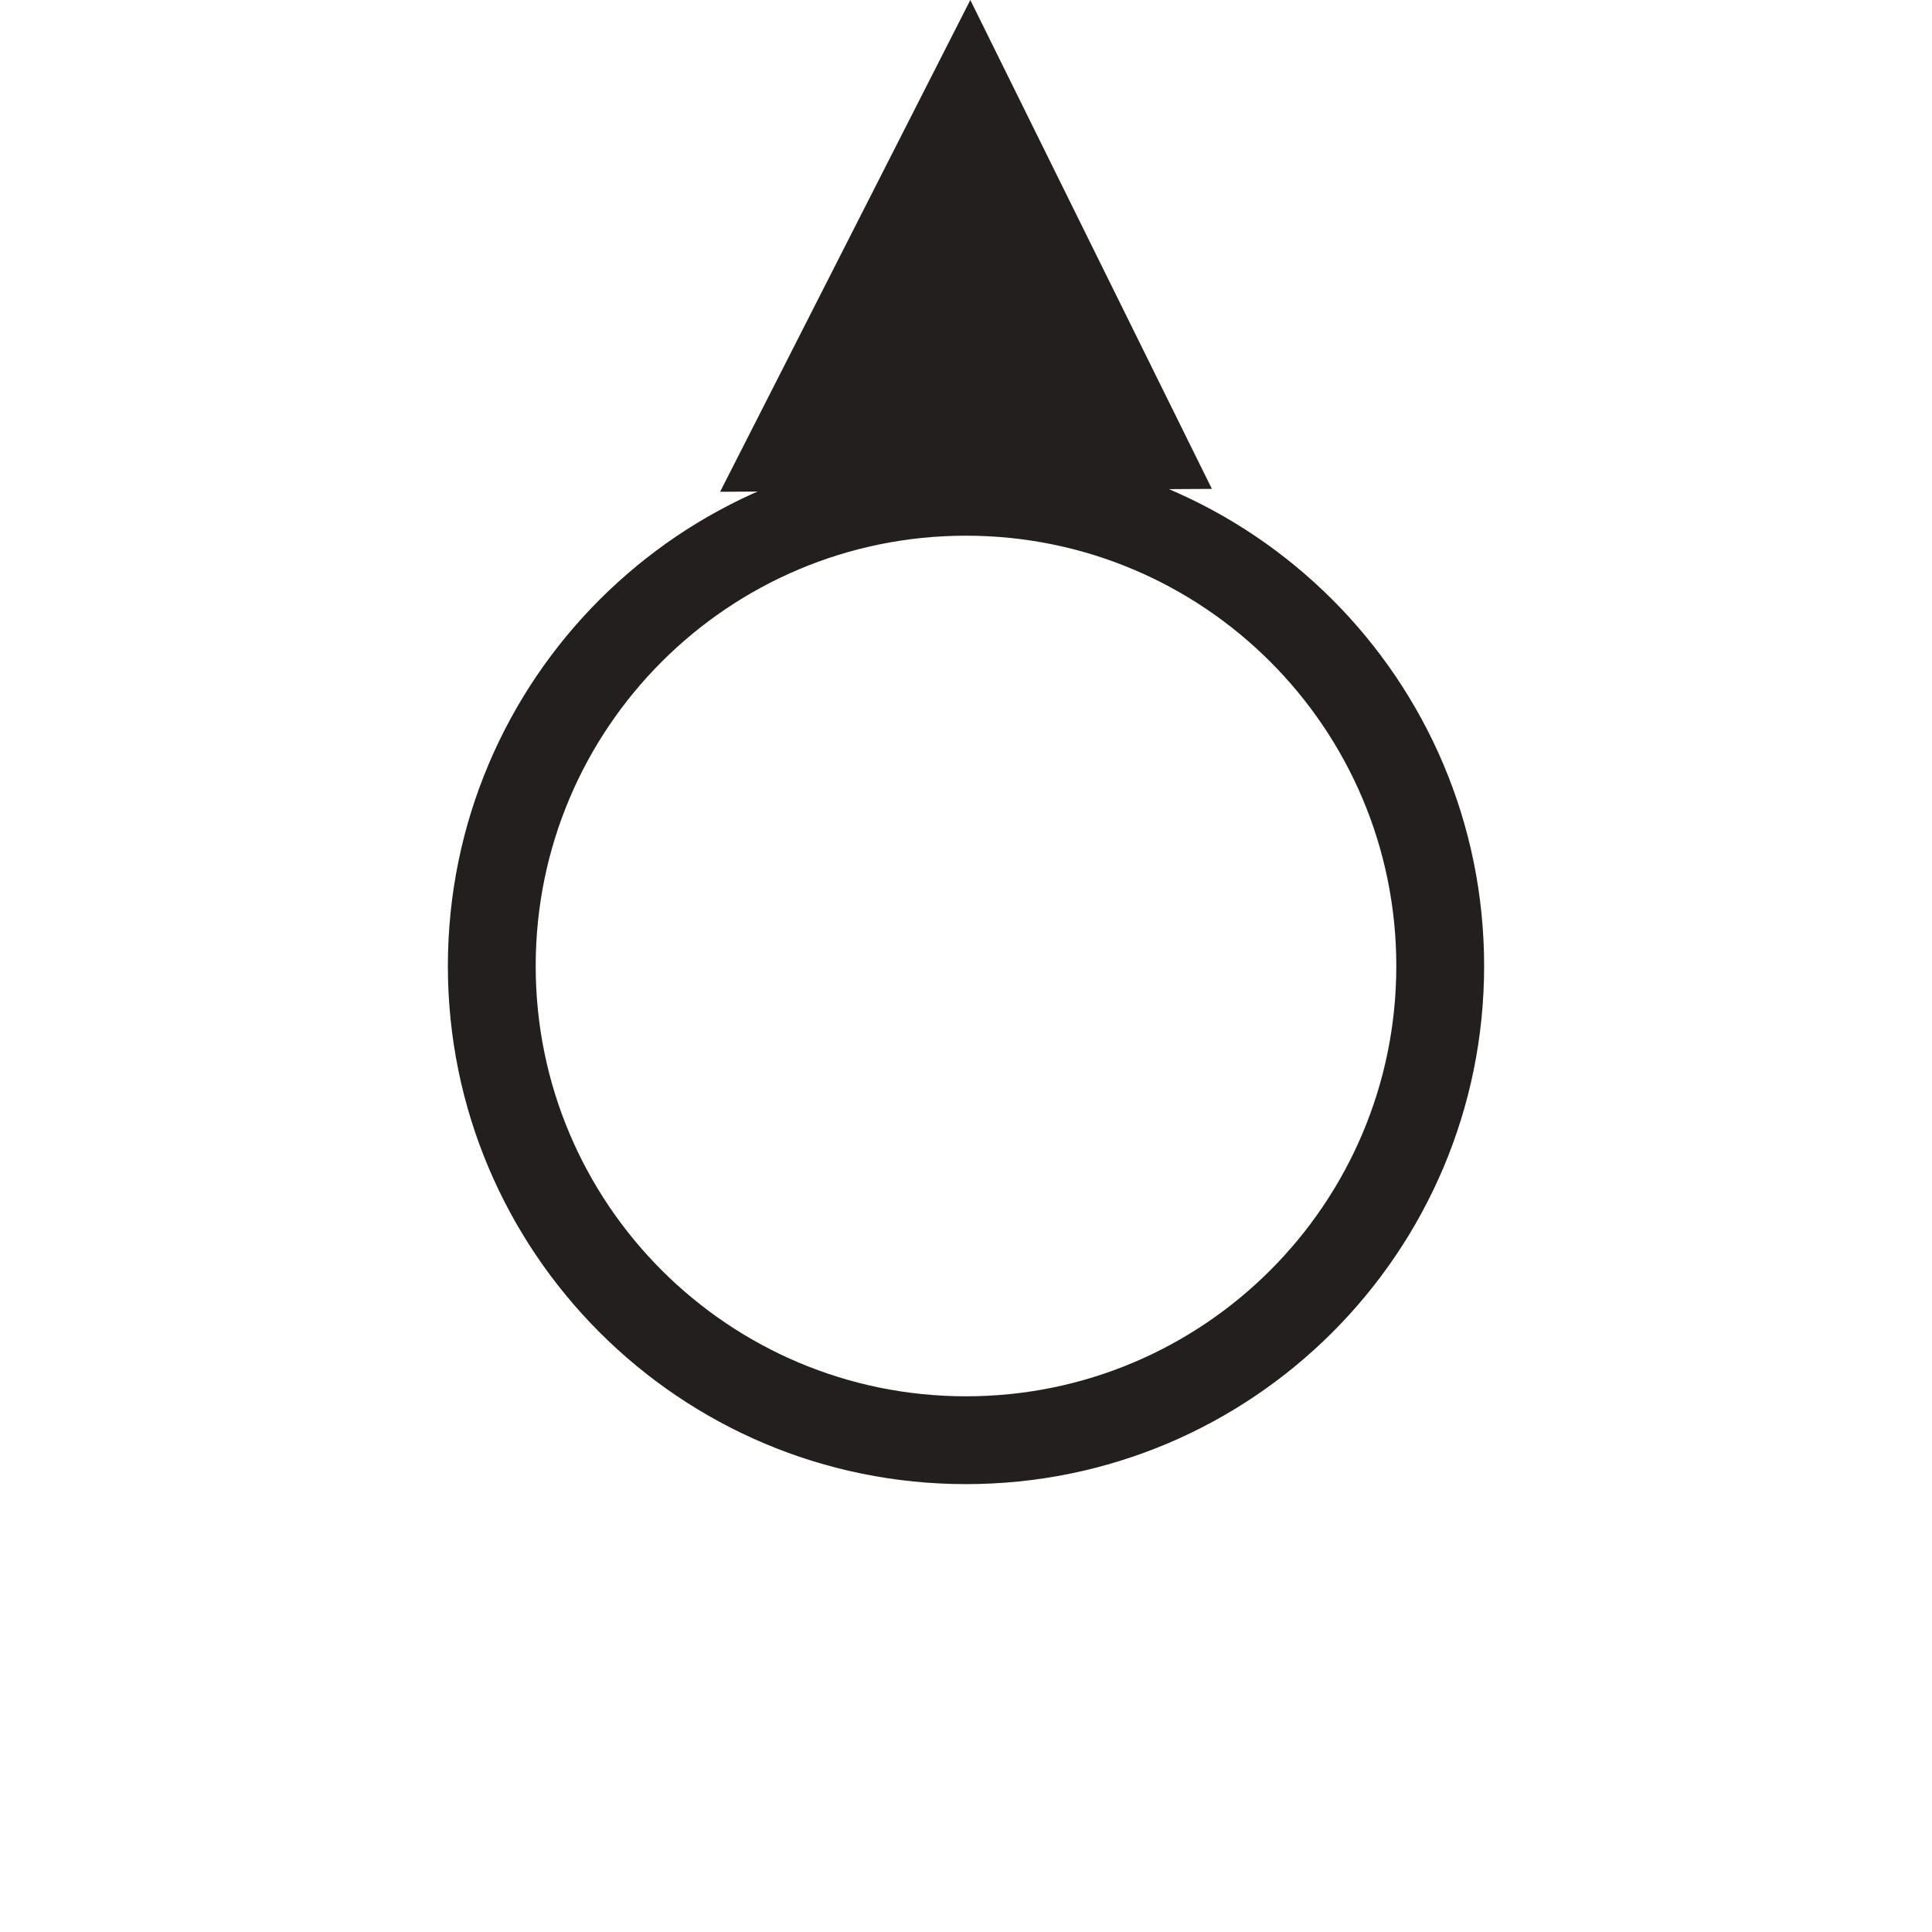 <?xml version="1.0" encoding="UTF-8"?>
<svg width="110px" height="110px" viewBox="0 0 110 110" version="1.1" xmlns="http://www.w3.org/2000/svg" xmlns:xlink="http://www.w3.org/1999/xlink">
    <!-- Generator: Sketch 44.1 (41455) - http://www.bohemiancoding.com/sketch -->
    <title>icoon-pano-4</title>
    <desc>Created with Sketch.</desc>
    <defs></defs>
    <g id="Symbols" stroke="none" stroke-width="1" fill="none" fill-rule="evenodd">
        <g id="icoon-pano-4" fill="#231F1F">
            <path d="M79.5,55 C79.5,41.469 68.531,30.5 55,30.5 C41.469,30.5 30.5,41.469 30.5,55 C30.5,68.531 41.469,79.5 55,79.5 C68.531,79.5 79.5,68.531 79.5,55 Z M84.5,55 C84.5,71.293 71.293,84.5 55,84.5 C38.707,84.5 25.5,71.293 25.5,55 C25.5,38.707 38.707,25.5 55,25.5 C71.293,25.5 84.5,38.707 84.5,55 Z" id="Stroke-142" fill-rule="nonzero"></path>
            <polygon id="Fill-143" transform="translate(55, 14) rotate(180) translate(-55, -14) " points="69 0 54.754 28 41 0.165"></polygon>
        </g>
    </g>
</svg>